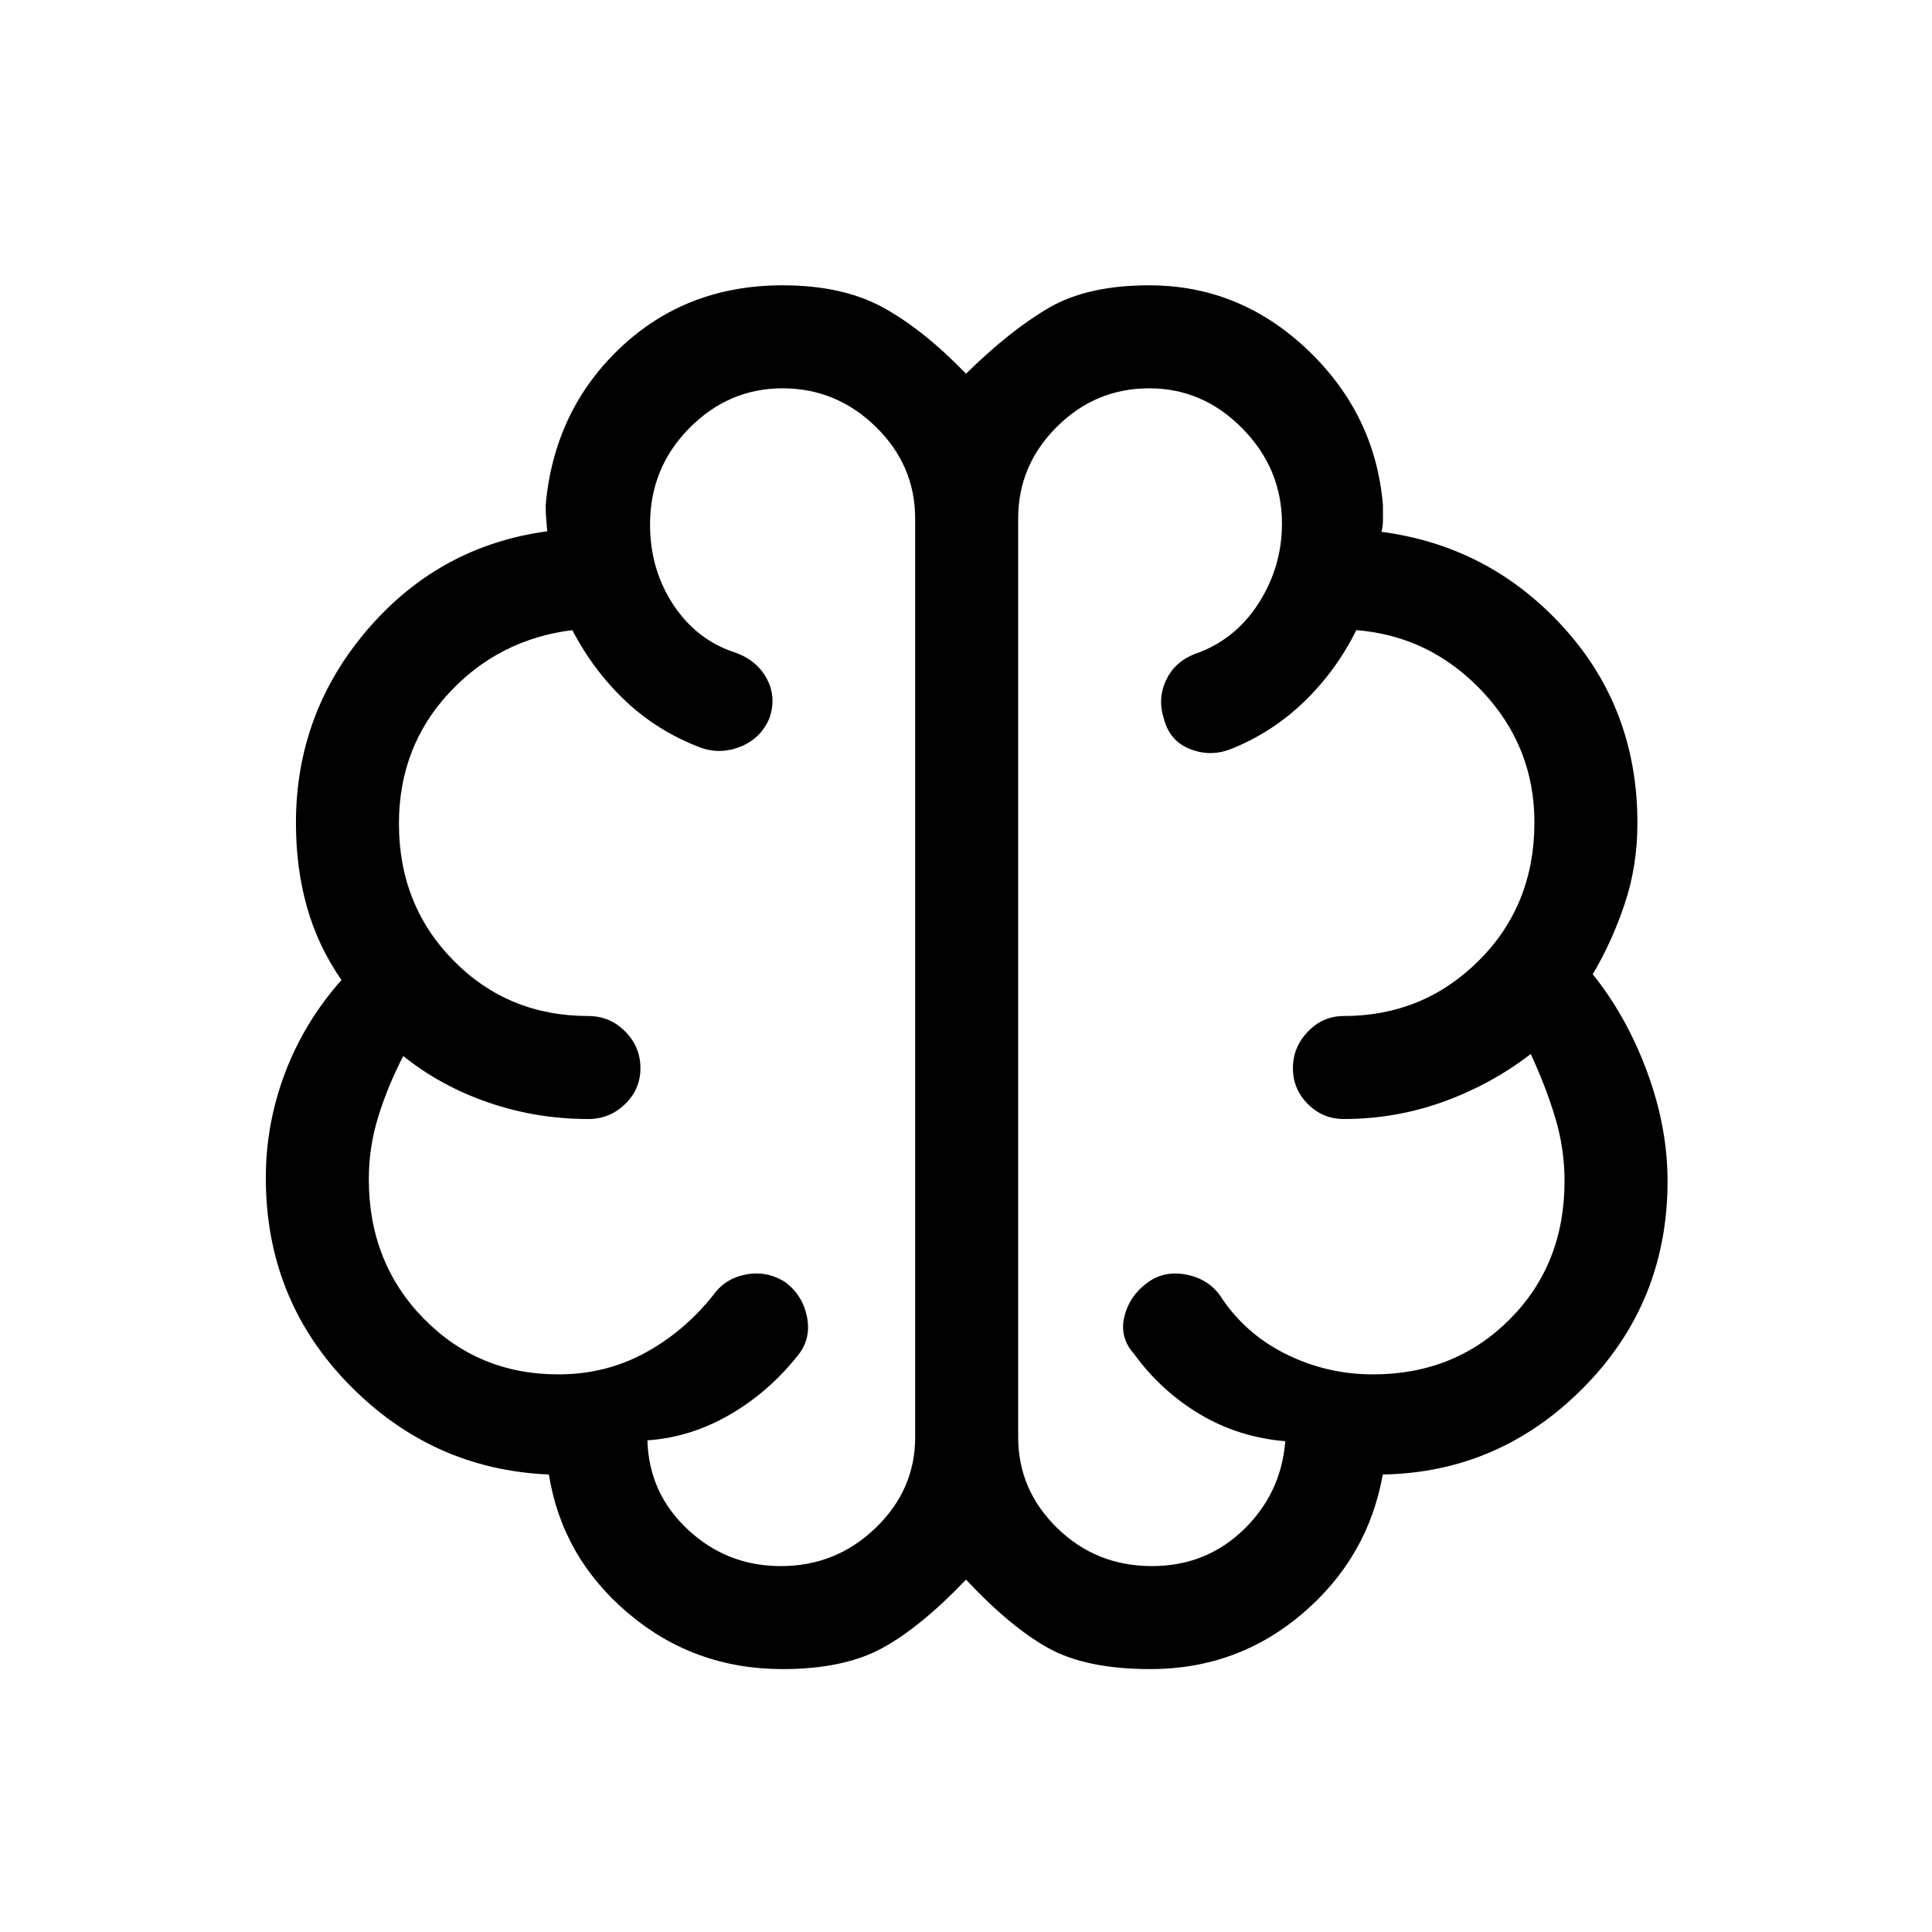 <svg xmlns="http://www.w3.org/2000/svg" height="40" viewBox="0 -960 960 960" width="40"><path d="M388.88-130.64q-44.01 0-76.78-27.78-32.77-27.79-39.36-68.91-58-2.47-99.33-44.73-41.33-42.27-41.33-102.68 0-26.87 9.56-52.14 9.57-25.27 28.03-46.17-11.64-16.74-17.13-36.19-5.49-19.45-5.49-41.79 0-54.78 35.67-96.27 35.66-41.49 89.2-48.7-.25-3.08-.51-6.15-.26-3.08-.26-6.93 4.21-46.95 37.03-78.05 32.82-31.1 80.69-31.1 29.72 0 49.81 10.97 20.08 10.98 41.32 32.95 22.13-21.69 41.31-32.81 19.18-11.11 49.66-11.11 45.12 0 78.82 32.11 33.7 32.12 37.39 77.3v7.18q0 3.33-.77 5.9 53.69 7.05 90.45 47.43 36.76 40.39 36.76 97.28 0 21.4-6.38 40.32-6.37 18.92-15.83 34.81 16.8 20.85 26.99 48.37 10.19 27.52 10.19 54.43 0 60.34-41.71 102.54-41.7 42.2-99.8 43.23-7.26 41.12-39.68 68.91-32.43 27.78-75.78 27.78-31.77 0-50.55-10.35-18.79-10.35-41.07-34.11-22.36 23.46-41.49 33.96-19.14 10.5-49.63 10.5Zm117.04-571.67v456.41q0 26.21 19.37 45.15 19.36 18.93 47.13 18.93 26.81 0 45.51-18.09 18.69-18.09 20.71-43.96-23.28-1.95-42.47-13.43-19.19-11.49-32.55-29.78-7.41-8.25-4.97-18.57 2.45-10.31 11.2-16.76 8.1-6.23 18.96-4.37 10.86 1.85 17.14 10.11 12.33 19.17 32.78 29.38 20.44 10.21 43.48 10.21 40.66 0 67.93-27.33 27.27-27.34 27.27-68.69 0-16.11-4.6-31.44-4.6-15.33-12.19-31.74-19.49 15.05-43.29 23.68-23.8 8.63-49.64 8.63-10.39 0-17.82-7.44t-7.43-17.84q0-10.39 7.43-18.15 7.43-7.75 17.82-7.75 39.49 0 67.12-27.53 27.63-27.53 27.63-68.68 0-37.65-25.91-65.13-25.91-27.48-62.58-30.41-10.13 20.39-26.19 35.81-16.06 15.42-36.89 23.58-10.08 3.59-19.84-.41-9.77-4-12.62-14.67-3.36-10.08.94-19.29 4.29-9.22 14.14-13.09 20-6.85 31.76-25.06Q637-678.23 637-699.88q0-27.22-19.64-47.2-19.63-19.97-46.3-19.97-26.68 0-45.91 19.13-19.23 19.12-19.23 45.61ZM454.74-245.9v-456.41q0-26.49-19.56-45.61-19.55-19.13-46.38-19.13-26.67 0-46.24 19.75Q323-727.54 323-699.38q0 22.35 11.62 39.94 11.62 17.59 31 23.8 10.58 3.87 15.43 12.96t1.29 19.51q-4.26 10.05-14.22 14.11-9.97 4.06-19.81.62-21.21-8-37.25-23.03-16.03-15.04-26.68-35.43-36.66 4.59-61.41 31.39-24.74 26.79-24.74 64.77 0 40.53 27.14 68.06t66.94 27.53q10.67 0 18.29 7.63 7.63 7.63 7.63 18.32 0 10.4-7.63 17.81-7.62 7.42-18.29 7.42-25.84 0-49.64-8.21-23.8-8.2-42.29-23.1-7.64 14.77-12.38 29.99-4.74 15.22-4.74 31.21 0 41.36 27.19 69.18 27.2 27.82 66.97 27.82 23.4 0 42.99-10.63 19.59-10.62 34.15-28.96 5.91-8.22 16.37-10.1 10.45-1.87 19.4 3.97 8.44 6.36 10.62 16.99 2.18 10.63-4.05 18.73-14.52 18.54-34.14 29.94-19.63 11.4-41.07 12.83.75 26.34 20.17 44.41 19.42 18.08 46.18 18.08 27.32 0 47.01-18.93 19.69-18.94 19.69-45.15ZM480-474.1Z"/></svg>